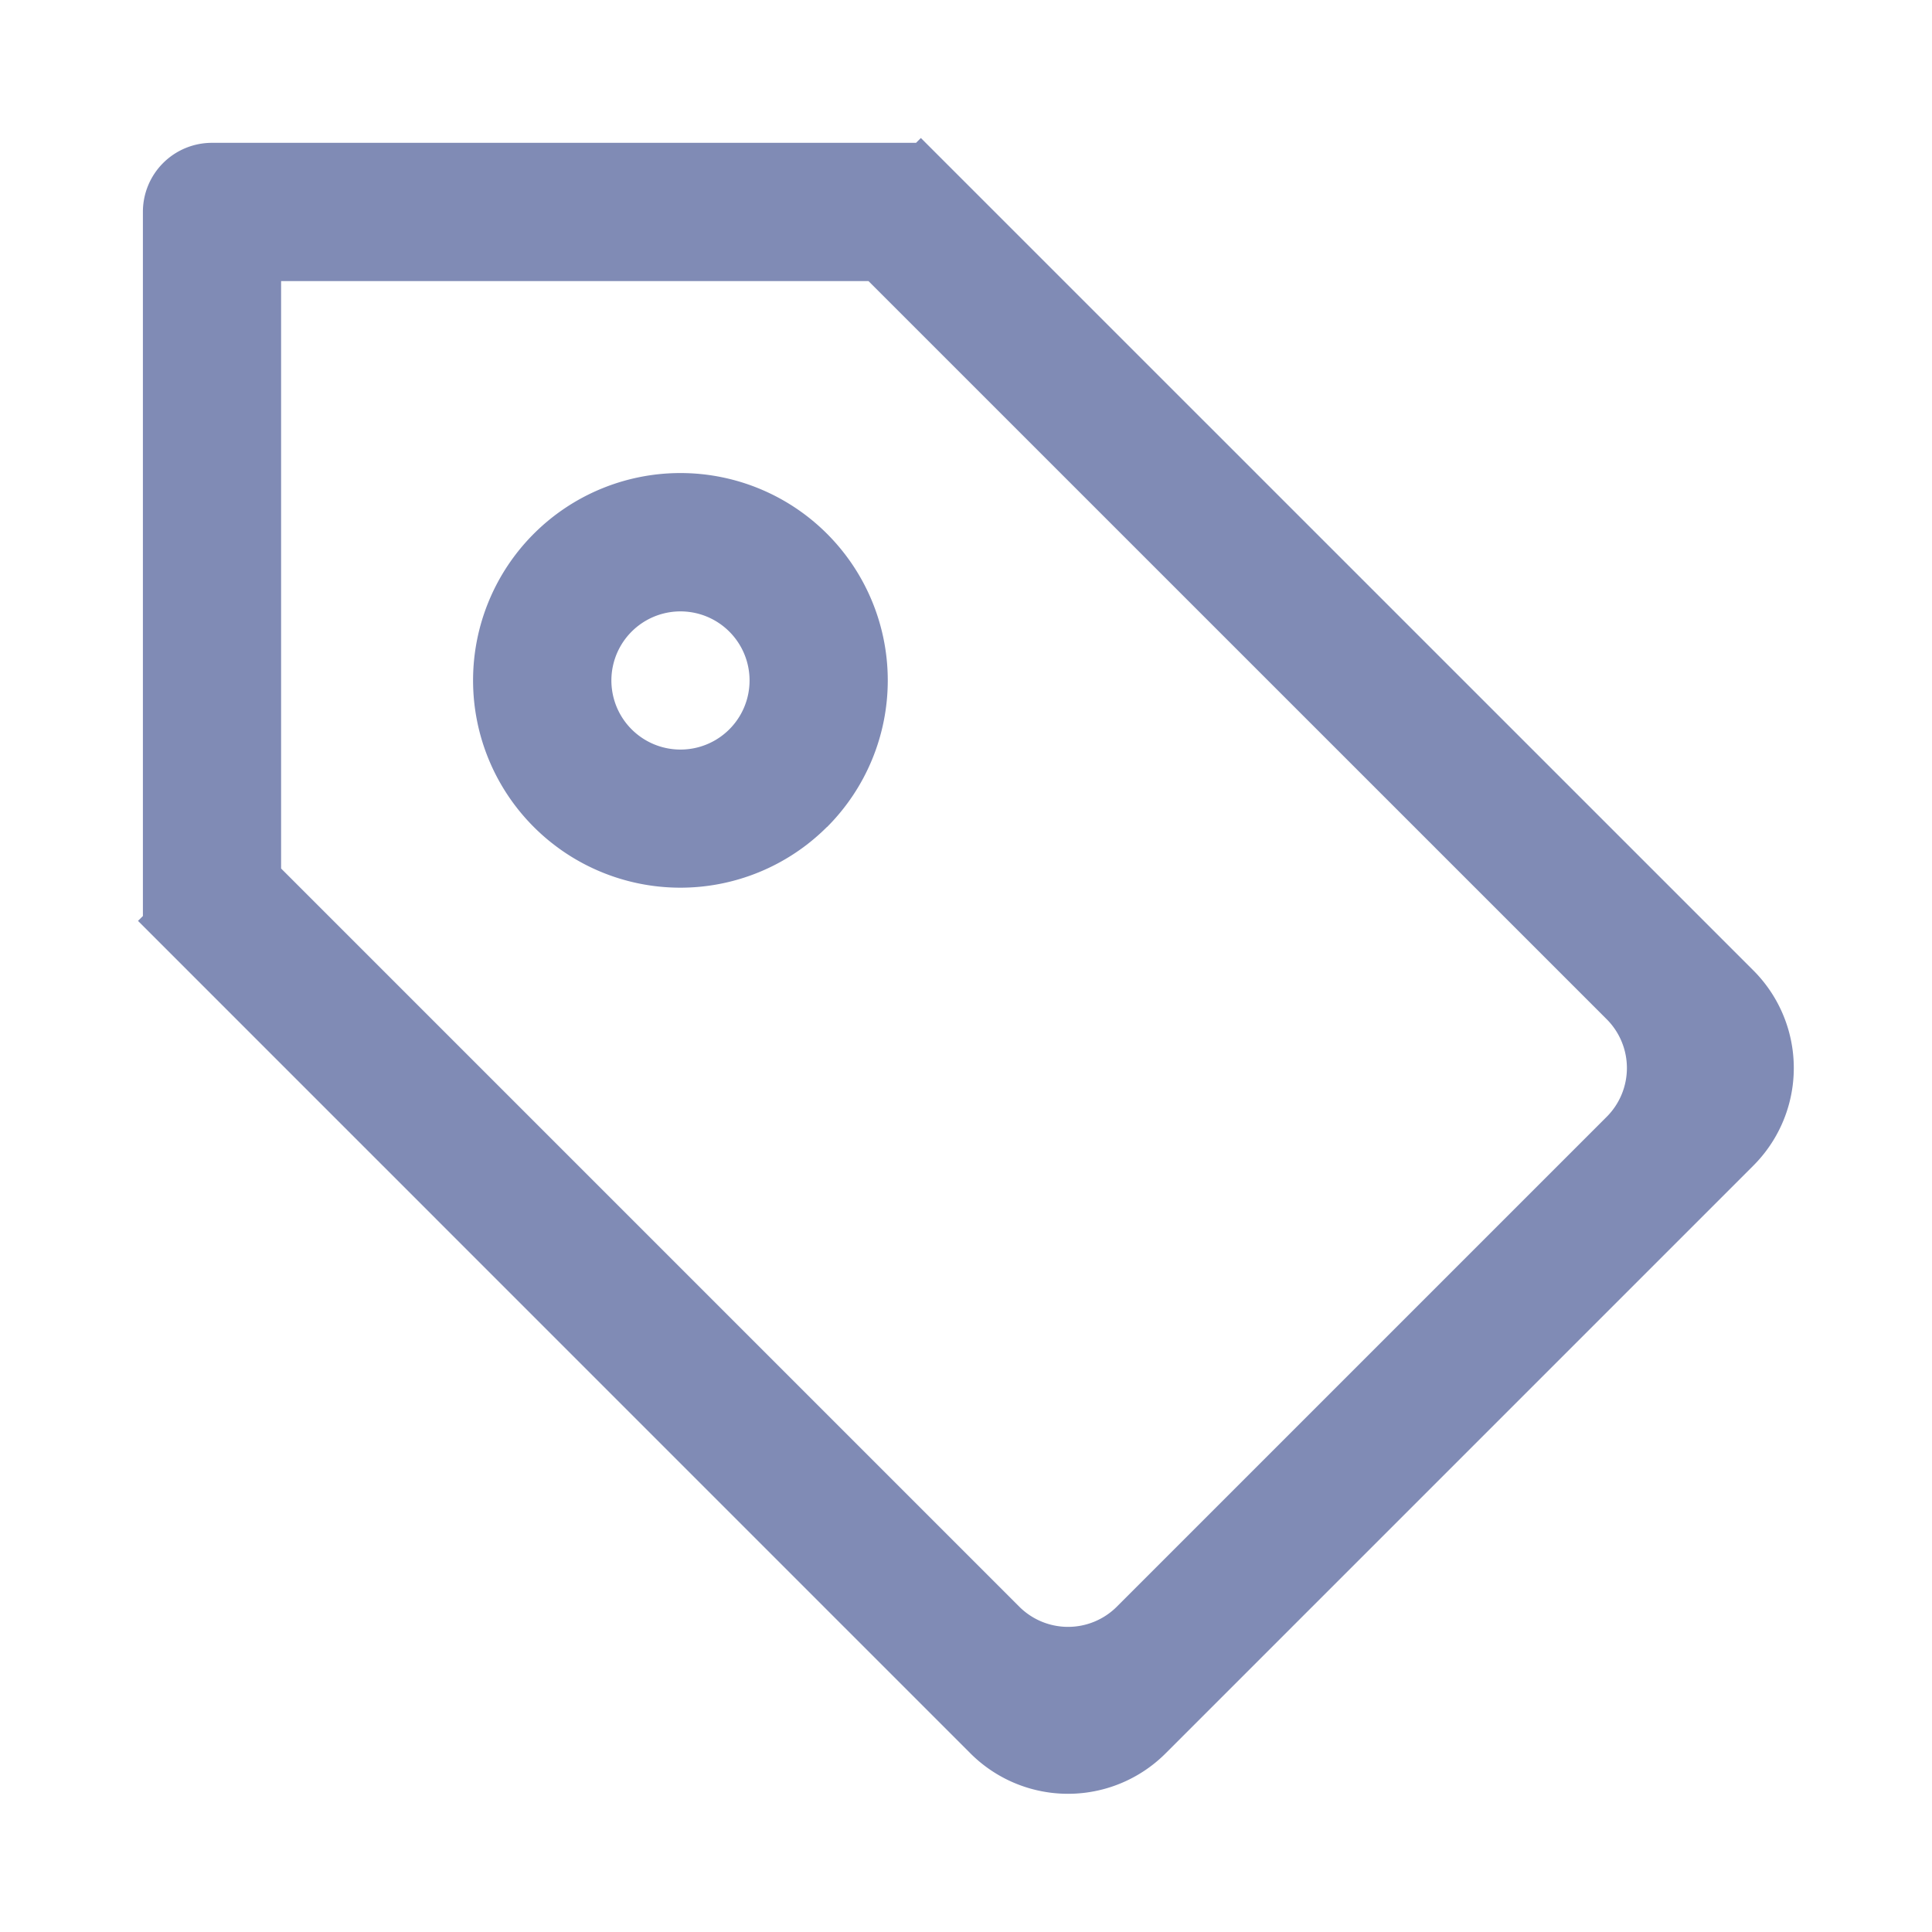 <svg t="1721991460162" class="icon" viewBox="0 0 1024 1024" version="1.1" xmlns="http://www.w3.org/2000/svg" xmlns:xlink="http://www.w3.org/1999/xlink" p-id="7326" width="26" height="26"><path d="M485.486 75.739L488.082 73.143l441.234 441.198a73.143 73.143 0 0 1 0 103.461l-311.515 311.515a73.143 73.143 0 0 1-103.461 0L73.143 488.082l2.597-2.56V112.274a36.571 36.571 0 0 1 36.571-36.571h373.175z m-336.457 384.622l391.205 391.205a36.571 36.571 0 0 0 51.712 0l259.657-259.657a36.571 36.571 0 0 0 0-51.675L460.325 148.992H148.992v311.369z m289.28-22.053a109.861 109.861 0 1 1-155.392-155.392 109.861 109.861 0 0 1 155.429 155.429zM386.56 386.56a36.608 36.608 0 1 0-51.785-51.785 36.608 36.608 0 0 0 51.785 51.785z" fill="#808BB5" p-id="7327"></path></svg>